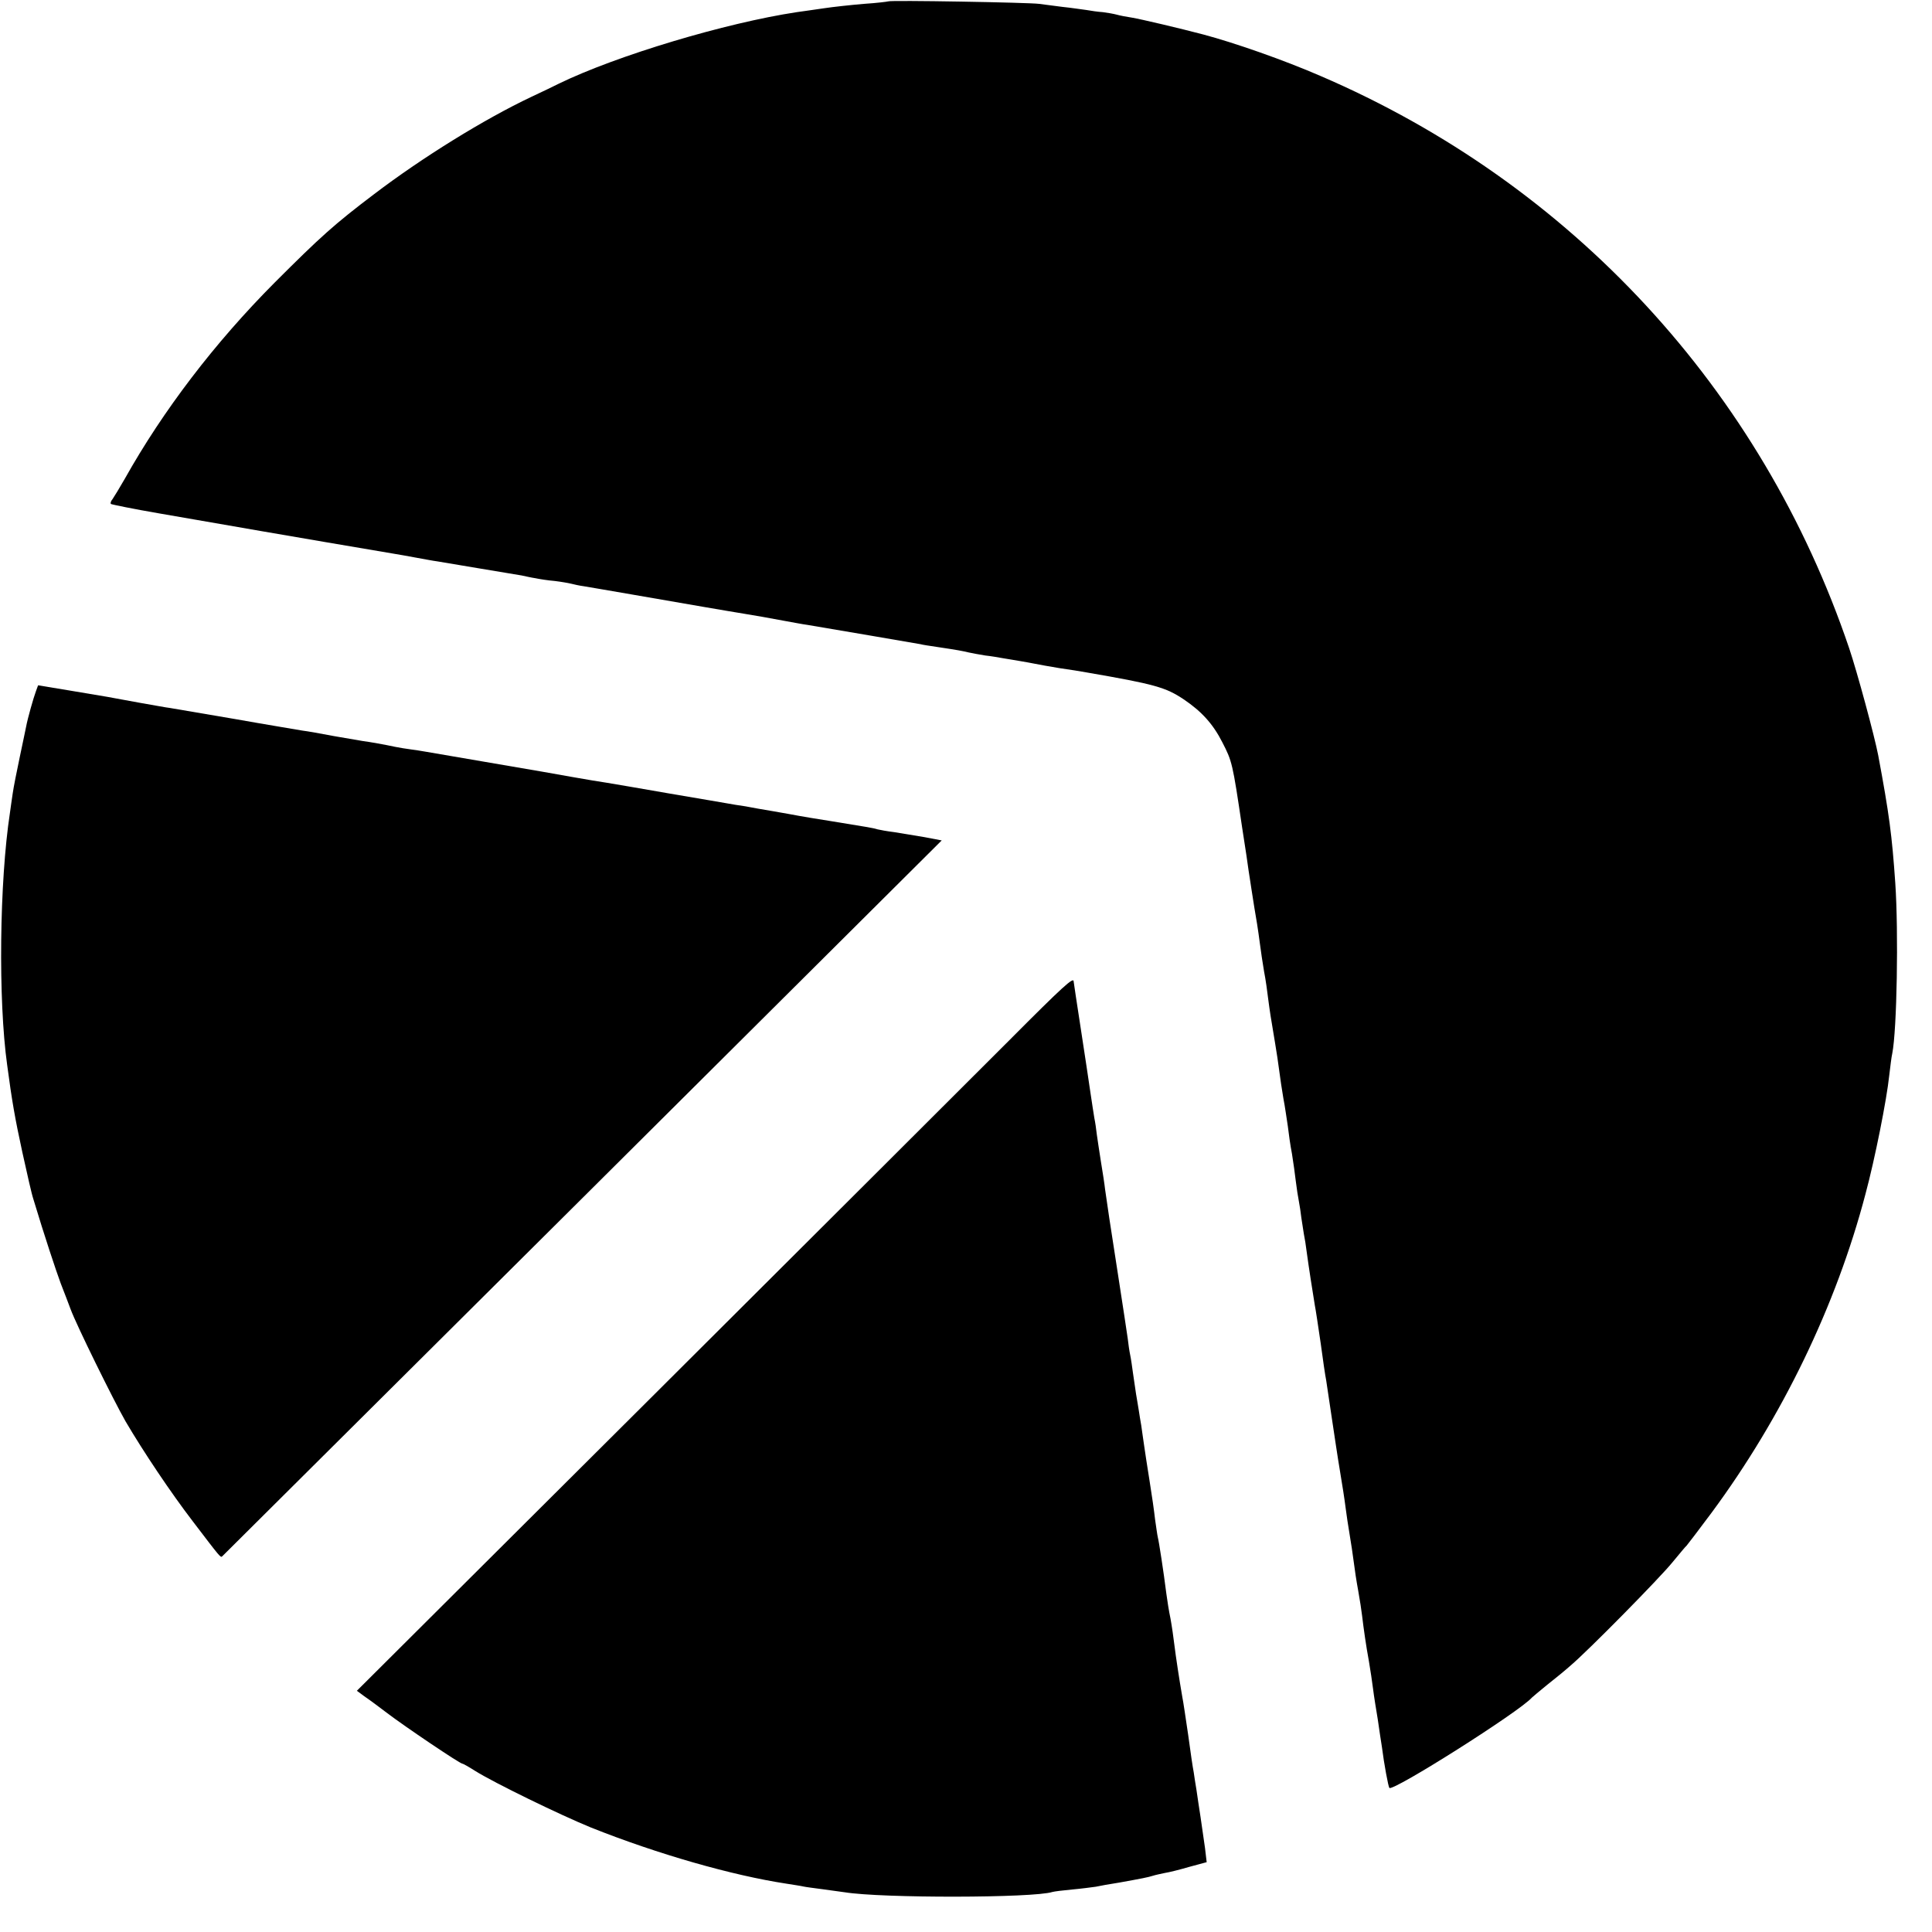 <?xml version="1.0" standalone="no"?>
<!DOCTYPE svg PUBLIC "-//W3C//DTD SVG 20010904//EN"
 "http://www.w3.org/TR/2001/REC-SVG-20010904/DTD/svg10.dtd">
<svg version="1.0" xmlns="http://www.w3.org/2000/svg"
 width="700pt" height="700pt" viewBox="0 0 700 700"
 preserveAspectRatio="xMidYMid meet">
<g transform="translate(0,700) scale(0.1,-0.1)"
fill="#000000" stroke="none">
<path d="M3218 6995 c-2 -1 -41 -6 -88 -9 -47 -4 -112 -11 -145 -16 -33 -5
-77 -11 -98 -14 -258 -39 -652 -157 -862 -259 -16 -8 -61 -30 -100 -48 -171
-81 -394 -219 -569 -352 -144 -109 -194 -154 -361 -321 -217 -218 -404 -463
-543 -711 -19 -33 -39 -66 -44 -73 -6 -7 -9 -15 -6 -18 3 -2 81 -18 174 -34
93 -16 207 -36 254 -44 47 -8 99 -17 115 -20 38 -7 428 -73 475 -81 19 -3 58
-10 85 -15 28 -5 64 -12 80 -14 48 -8 96 -16 155 -26 30 -5 71 -12 90 -15 19
-3 46 -8 60 -10 14 -3 36 -8 50 -10 14 -3 45 -8 70 -10 25 -3 52 -8 60 -10 8
-2 29 -7 45 -9 17 -3 95 -16 175 -30 80 -14 197 -34 260 -45 63 -11 130 -22
148 -25 17 -3 47 -8 65 -11 17 -3 55 -10 82 -15 28 -5 64 -12 80 -14 60 -10
400 -68 410 -70 6 -2 33 -6 60 -10 80 -12 89 -14 115 -20 14 -3 41 -8 60 -11
19 -2 49 -7 65 -10 17 -3 44 -7 60 -10 17 -3 41 -7 55 -10 14 -3 54 -10 90
-16 36 -5 79 -12 95 -15 249 -43 288 -54 354 -98 65 -44 106 -89 140 -156 35
-68 37 -75 71 -305 12 -77 23 -149 24 -160 2 -11 6 -40 10 -65 4 -25 9 -56 11
-70 6 -34 13 -76 20 -130 3 -25 10 -70 15 -100 6 -30 12 -75 15 -100 6 -45 8
-60 25 -160 5 -30 12 -75 15 -100 3 -25 10 -70 15 -100 6 -30 12 -75 16 -100
3 -25 9 -70 15 -100 5 -30 11 -75 14 -100 3 -25 8 -57 11 -72 3 -15 7 -42 9
-60 3 -18 7 -44 9 -58 3 -14 8 -45 11 -70 6 -45 21 -142 29 -190 3 -14 12 -75
21 -136 8 -60 17 -121 20 -135 2 -13 11 -73 20 -134 9 -60 22 -148 30 -195 8
-47 17 -105 20 -130 3 -25 10 -70 15 -100 5 -30 12 -75 15 -100 3 -25 10 -71
16 -103 6 -33 12 -73 14 -90 6 -50 14 -107 25 -167 5 -30 12 -75 15 -100 3
-25 11 -74 17 -110 5 -36 12 -81 15 -100 8 -63 23 -143 27 -148 14 -13 471
276 516 327 3 3 28 24 55 46 28 22 66 53 85 70 63 53 325 319 370 375 25 30
47 57 51 60 3 3 44 57 91 120 255 345 451 750 557 1154 34 126 77 342 86 429
4 32 8 68 11 80 17 85 23 440 11 617 -12 174 -22 250 -62 464 -13 68 -76 301
-105 387 -317 937 -1006 1683 -1916 2074 -131 57 -311 120 -424 150 -87 23
-228 56 -258 61 -20 3 -46 8 -56 11 -11 3 -34 7 -50 9 -17 1 -44 5 -61 8 -16
2 -55 8 -85 11 -30 4 -68 9 -85 11 -33 5 -542 14 -547 9z"/>
<path d="M130 4495 c-9 -24 -30 -99 -35 -126 -2 -9 -12 -59 -23 -110 -11 -52
-23 -112 -26 -134 -3 -22 -8 -53 -10 -70 -38 -249 -43 -678 -10 -914 17 -128
28 -192 55 -316 17 -77 34 -153 40 -170 40 -133 82 -259 99 -305 12 -30 28
-73 36 -94 21 -57 155 -329 199 -406 64 -109 165 -260 245 -364 99 -130 99
-130 105 -125 2 2 590 587 1306 1299 l1301 1295 -63 12 c-35 6 -84 14 -109 18
-25 3 -52 8 -60 10 -16 5 -28 7 -170 30 -52 8 -104 17 -115 19 -11 2 -54 10
-95 17 -41 7 -77 13 -80 14 -3 1 -27 5 -55 9 -27 5 -135 23 -240 41 -104 18
-207 36 -227 39 -21 3 -75 12 -120 20 -46 8 -96 17 -113 20 -16 3 -111 19
-210 36 -99 17 -193 33 -210 36 -16 3 -43 7 -58 9 -16 2 -40 6 -55 9 -37 8
-93 18 -117 21 -11 2 -58 10 -105 18 -47 9 -98 18 -115 20 -16 3 -127 21 -245
42 -118 20 -224 38 -235 40 -11 1 -58 10 -105 18 -47 9 -101 18 -120 22 -19 3
-84 14 -143 24 l-109 18 -8 -22z"/>
<path d="M3655 3229 c-121 -121 -702 -701 -1291 -1288 l-1071 -1067 27 -20
c15 -10 53 -38 83 -61 63 -48 263 -183 272 -183 3 0 24 -12 46 -26 70 -44 309
-160 419 -205 243 -97 513 -174 710 -204 25 -4 52 -8 60 -10 8 -2 40 -6 70
-10 30 -4 66 -9 80 -11 135 -22 685 -21 753 1 7 2 39 6 72 9 33 3 71 8 85 10
14 3 52 10 85 15 83 15 104 19 123 25 9 3 29 7 43 10 14 2 54 12 88 22 l63 17
-6 51 c-4 28 -11 78 -16 111 -5 33 -12 78 -15 100 -4 22 -8 51 -10 64 -3 14
-12 75 -20 135 -9 61 -18 122 -21 136 -11 63 -24 149 -29 190 -3 25 -9 68 -14
95 -6 28 -12 68 -15 90 -10 80 -27 190 -31 205 -2 8 -6 38 -10 65 -3 28 -12
91 -20 140 -8 50 -17 108 -20 130 -3 22 -8 54 -10 70 -3 17 -7 41 -9 55 -2 14
-7 41 -10 60 -3 19 -8 53 -11 75 -3 22 -7 51 -10 65 -3 14 -7 41 -9 60 -3 19
-18 123 -35 230 -31 198 -38 247 -47 310 -2 19 -9 64 -15 100 -6 36 -12 80
-15 99 -2 19 -6 46 -9 60 -2 14 -9 55 -14 91 -5 36 -21 140 -35 232 -14 92
-26 169 -26 172 0 17 -35 -14 -235 -215z"/>
</g>
</svg>
